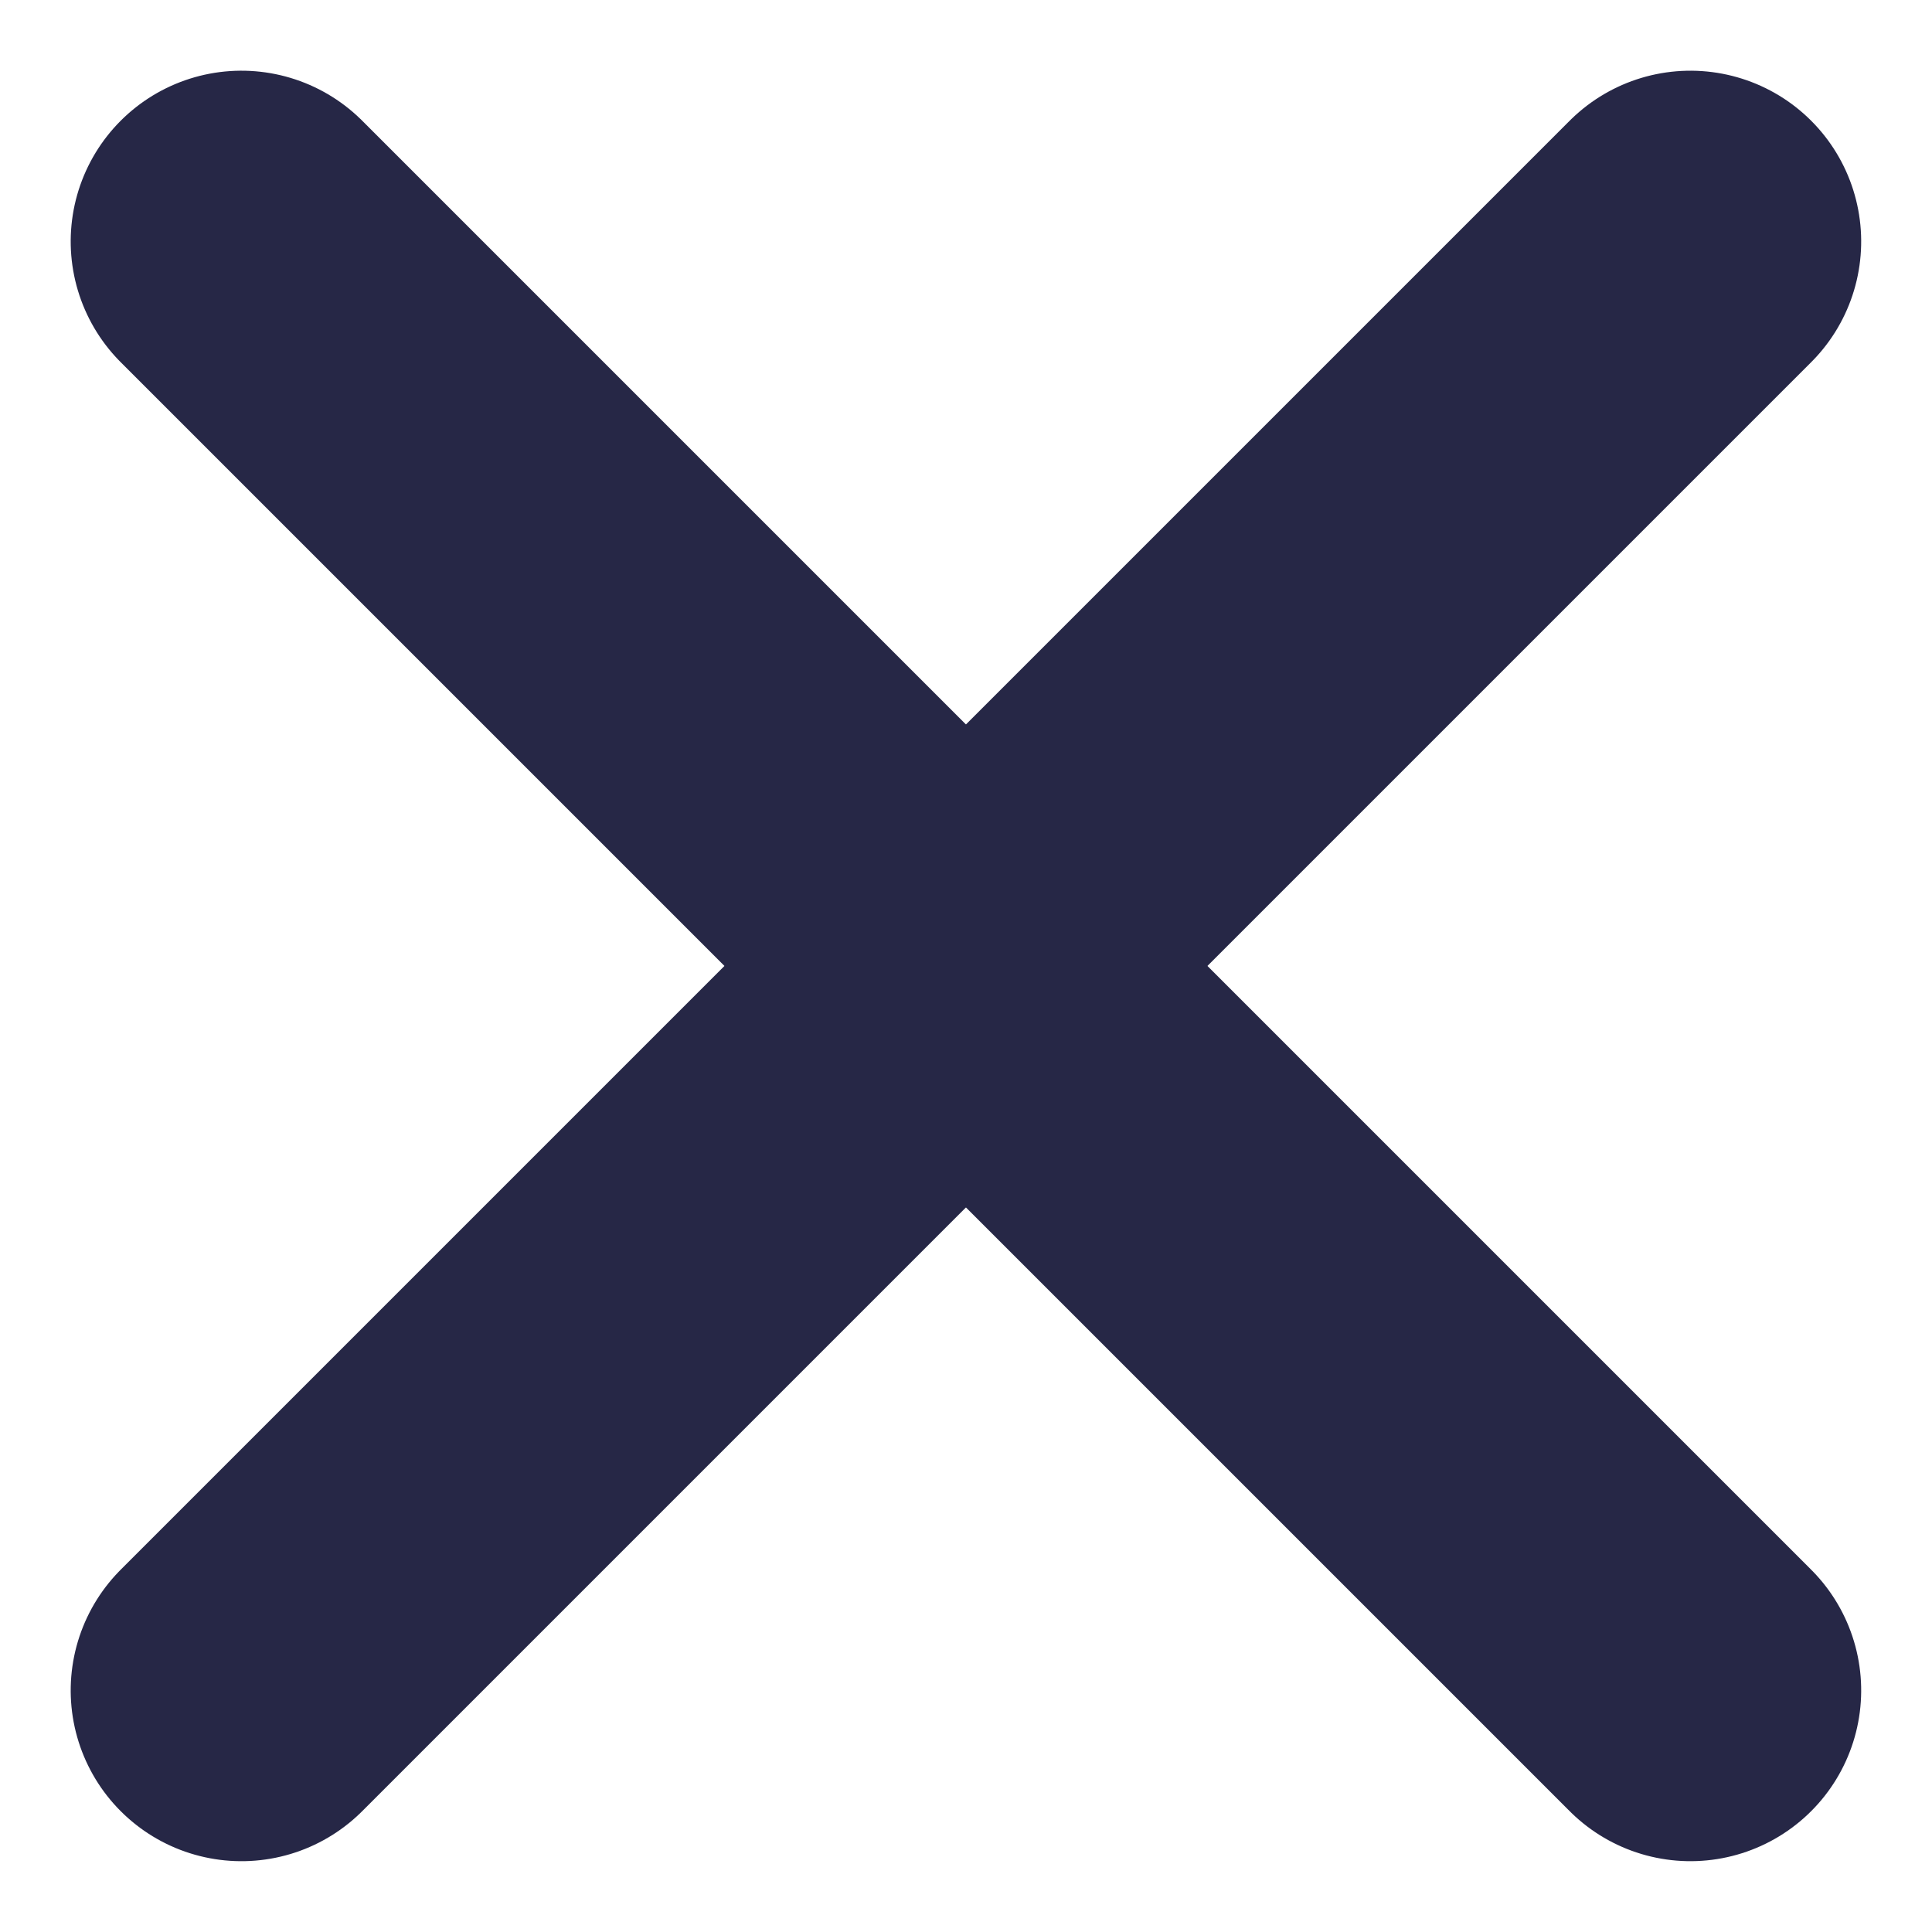 <svg xmlns="http://www.w3.org/2000/svg" width="16.971" height="16.971" viewBox="0 0 16.971 16.971">
  <g id="Group_5472" data-name="Group 5472" transform="translate(2.121 2.121)">
    <line id="Line_1" data-name="Line 1" x1="18" transform="translate(0 0) rotate(45)" fill="none" stroke="#262746" stroke-linecap="round" stroke-width="3"/>
    <line id="Line_2" data-name="Line 2" x1="18" transform="translate(0 12.728) rotate(-45)" fill="none" stroke="#262746" stroke-linecap="round" stroke-width="3"/>
  </g>
</svg>
